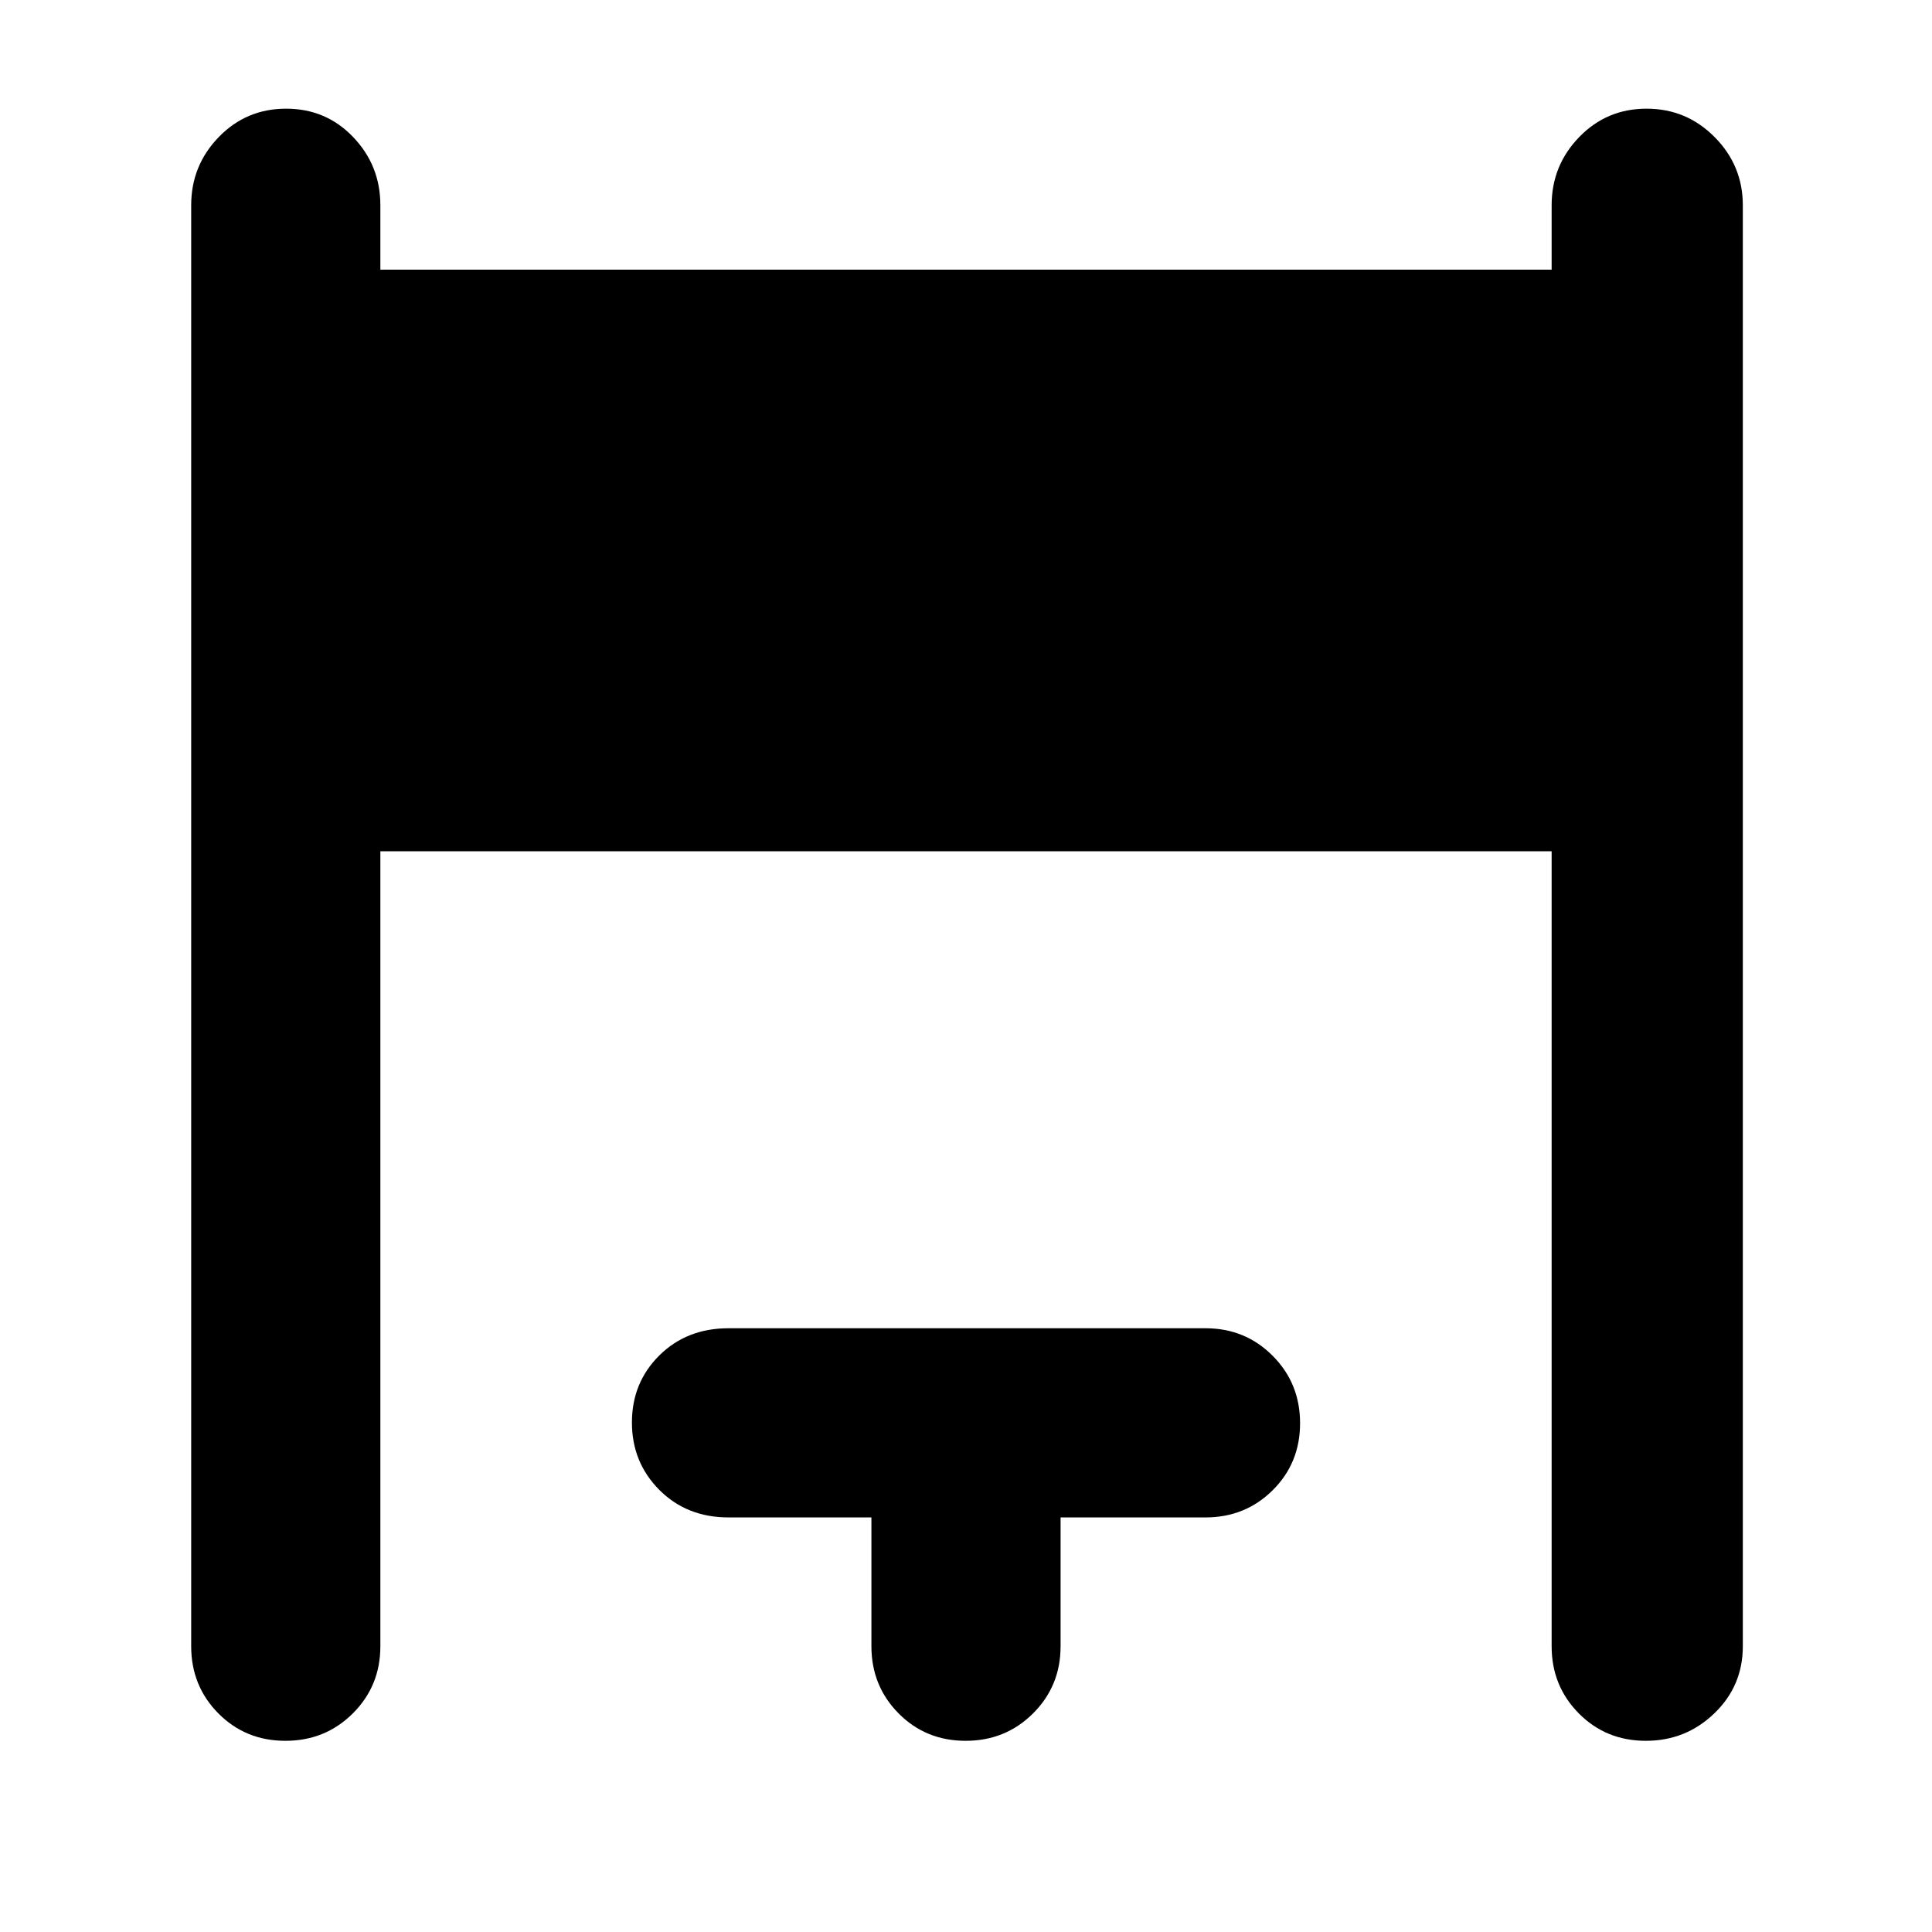 <svg xmlns="http://www.w3.org/2000/svg" width="48" height="48" viewBox="0 -960 960 960"><path d="M95-142v-716q0-19.75 13.675-33.875Q122.351-906 142.175-906 162-906 175.5-891.875 189-877.75 189-858v32h582v-32q0-19.75 13.675-33.875Q798.351-906 818.175-906 838-906 852-891.875 866-877.75 866-858v716q0 19.75-14.175 33.375Q837.649-95 817.825-95 798-95 784.5-108.625 771-122.25 771-142v-395H189v395q0 19.75-13.675 33.375Q161.649-95 141.825-95 122-95 108.5-108.625 95-122.25 95-142Zm338 0v-64h-71q-20.75 0-34.375-13.675Q314-233.351 314-253.175 314-273 327.625-286.5 341.25-300 362-300h237q19.75 0 33.375 13.675Q646-272.649 646-252.825 646-233 632.375-219.5 618.75-206 599-206h-72v64q0 19.75-13.675 33.375Q499.649-95 479.825-95 460-95 446.5-108.625 433-122.25 433-142Z"/></svg>